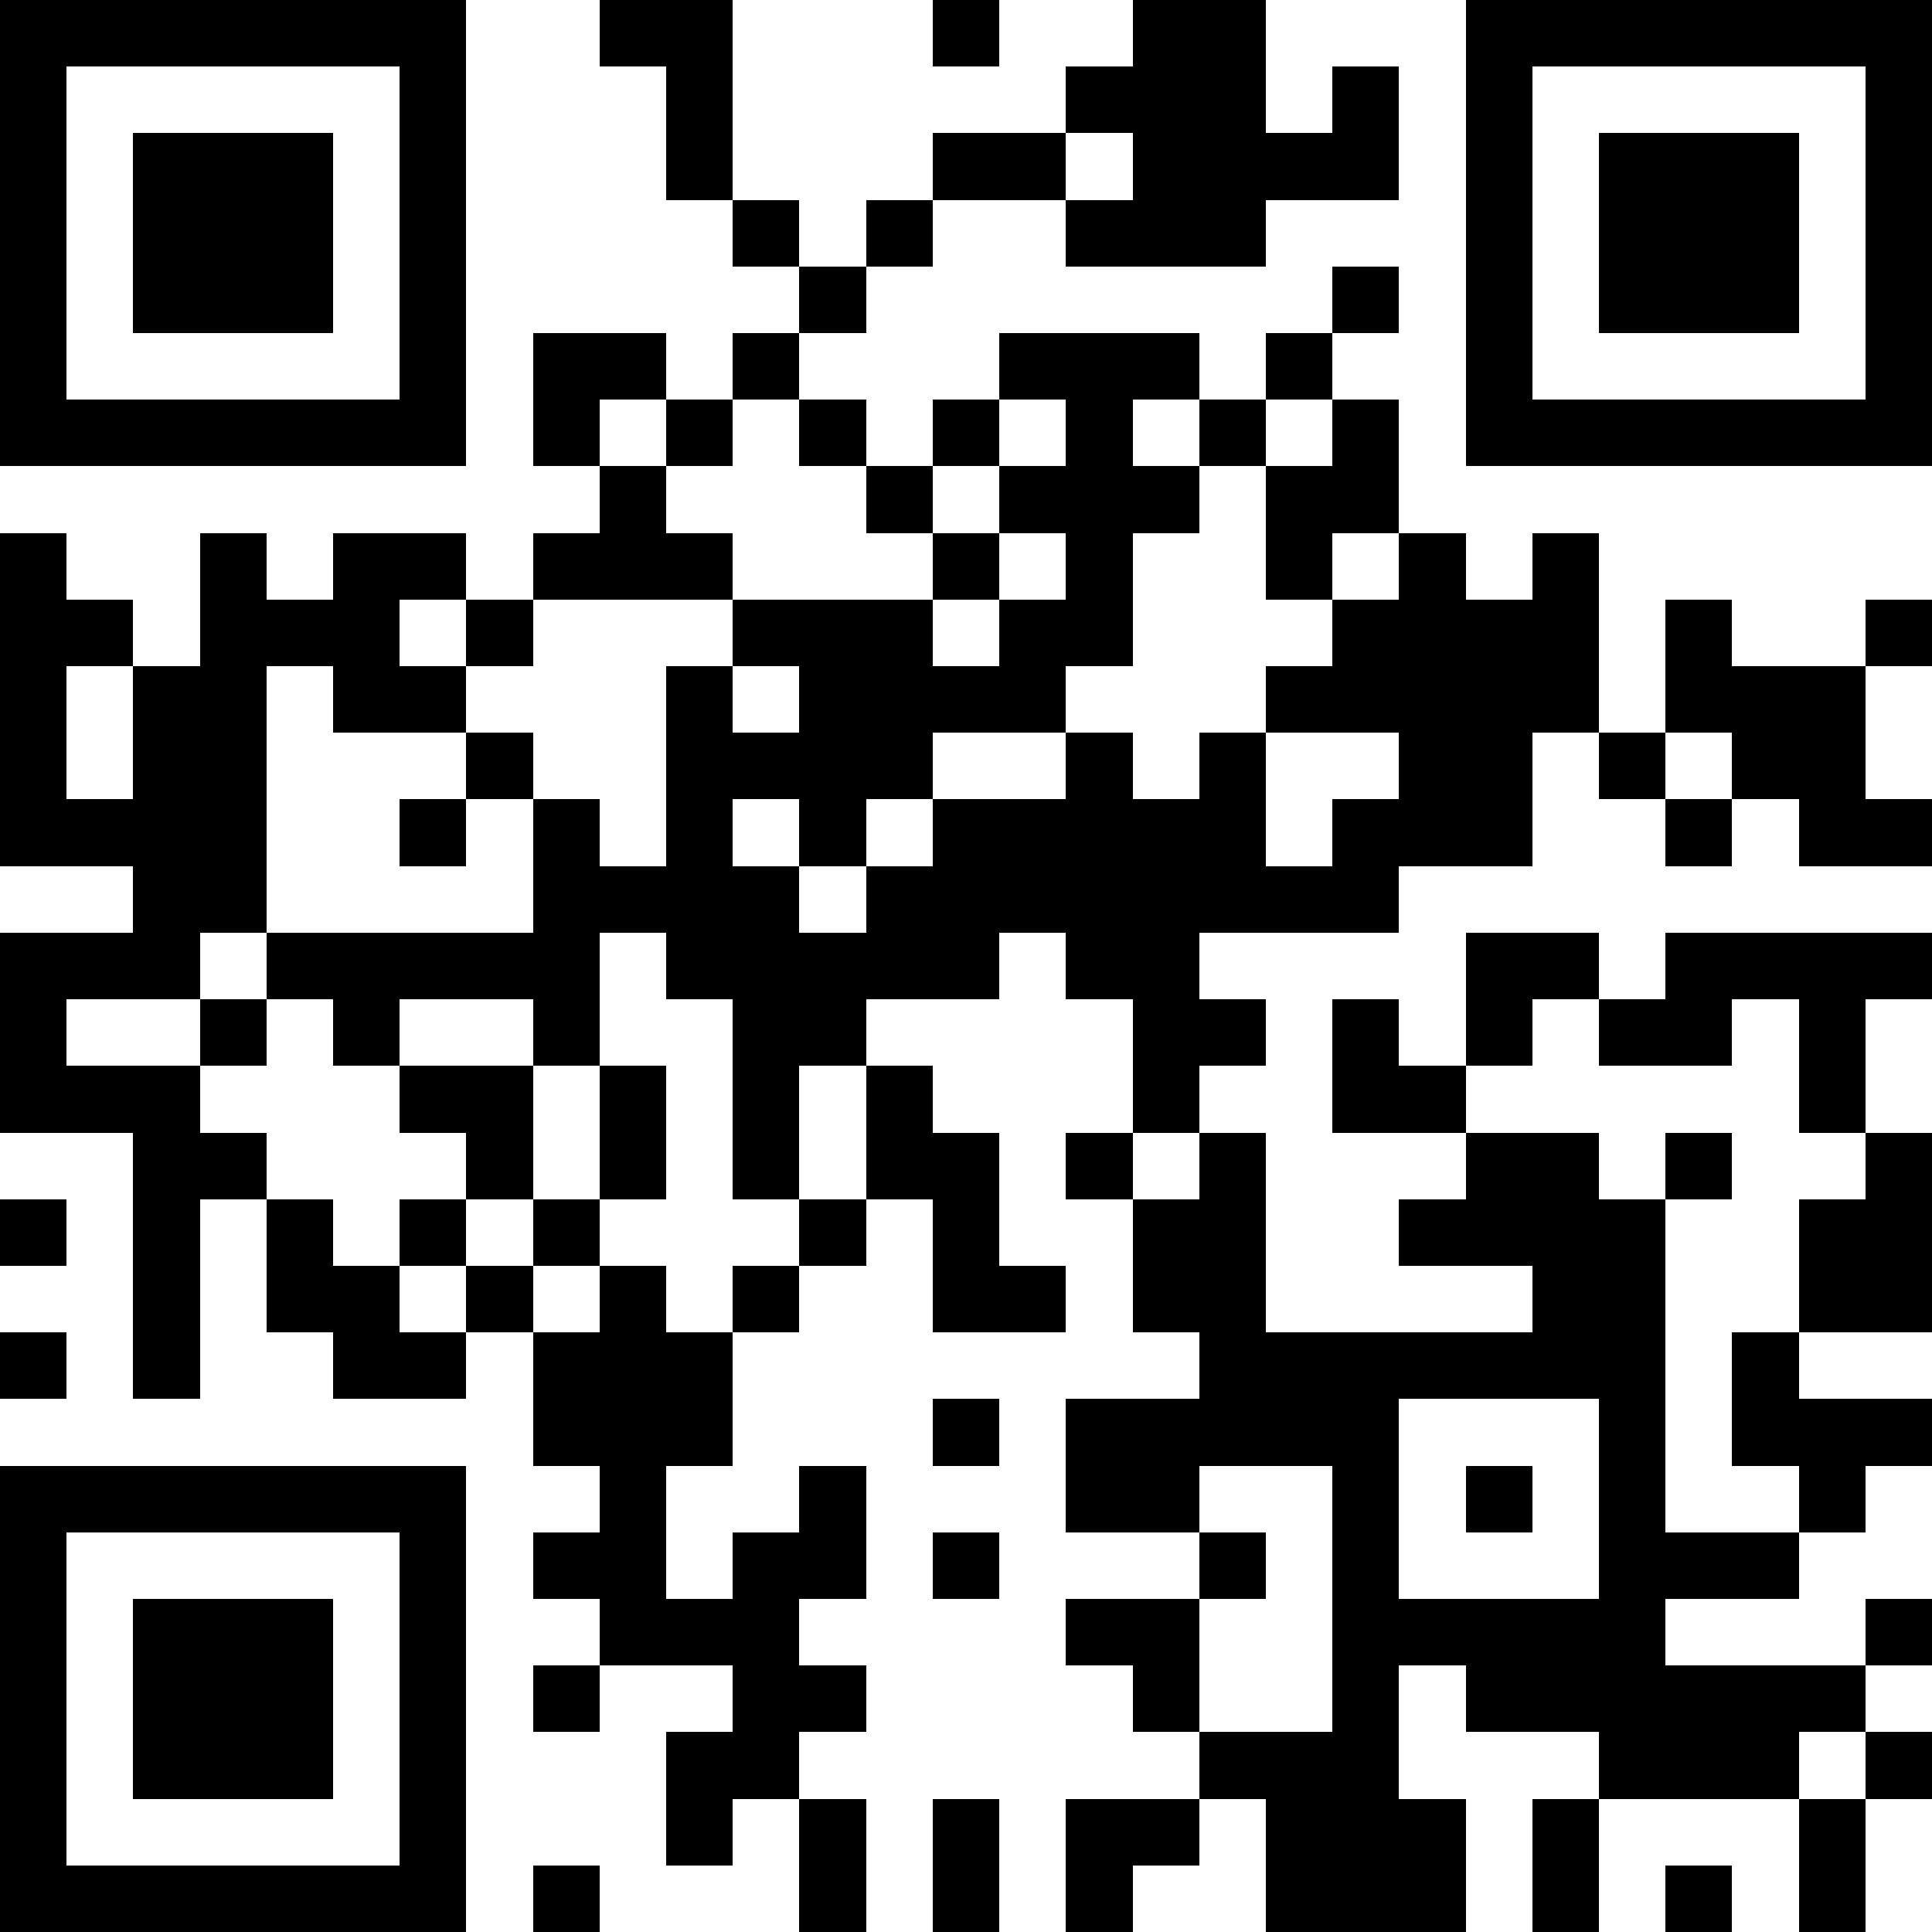 <svg  xmlns="http://www.w3.org/2000/svg" xmlns:xlink="http://www.w3.org/1999/xlink" shape-rendering="crispEdges" height="128" width="128" viewBox="0 0 29 29"><path fill="#FFFFFF" d="M0,0 h29v29H0z"></path><path fill="#000000" d="M0 0h7v1H0zM9 0h2v1H9zM14 0h1v1H14zM17 0h2v1H17zM22,0 h7v1H22zM0 1h1v1H0zM6 1h1v1H6zM10 1h1v1H10zM16 1h3v1H16zM20 1h1v1H20zM22 1h1v1H22zM28,1 h1v1H28zM0 2h1v1H0zM2 2h3v1H2zM6 2h1v1H6zM10 2h1v1H10zM14 2h2v1H14zM17 2h4v1H17zM22 2h1v1H22zM24 2h3v1H24zM28,2 h1v1H28zM0 3h1v1H0zM2 3h3v1H2zM6 3h1v1H6zM11 3h1v1H11zM13 3h1v1H13zM16 3h3v1H16zM22 3h1v1H22zM24 3h3v1H24zM28,3 h1v1H28zM0 4h1v1H0zM2 4h3v1H2zM6 4h1v1H6zM12 4h1v1H12zM20 4h1v1H20zM22 4h1v1H22zM24 4h3v1H24zM28,4 h1v1H28zM0 5h1v1H0zM6 5h1v1H6zM8 5h2v1H8zM11 5h1v1H11zM15 5h3v1H15zM19 5h1v1H19zM22 5h1v1H22zM28,5 h1v1H28zM0 6h7v1H0zM8 6h1v1H8zM10 6h1v1H10zM12 6h1v1H12zM14 6h1v1H14zM16 6h1v1H16zM18 6h1v1H18zM20 6h1v1H20zM22,6 h7v1H22zM9 7h1v1H9zM13 7h1v1H13zM15 7h3v1H15zM19 7h2v1H19zM0 8h1v1H0zM3 8h1v1H3zM5 8h2v1H5zM8 8h3v1H8zM14 8h1v1H14zM16 8h1v1H16zM19 8h1v1H19zM21 8h1v1H21zM23 8h1v1H23zM0 9h2v1H0zM3 9h3v1H3zM7 9h1v1H7zM11 9h3v1H11zM15 9h2v1H15zM20 9h4v1H20zM25 9h1v1H25zM28,9 h1v1H28zM0 10h1v1H0zM2 10h2v1H2zM5 10h2v1H5zM10 10h1v1H10zM12 10h4v1H12zM19 10h5v1H19zM25 10h3v1H25zM0 11h1v1H0zM2 11h2v1H2zM7 11h1v1H7zM10 11h4v1H10zM16 11h1v1H16zM18 11h1v1H18zM21 11h2v1H21zM24 11h1v1H24zM26 11h2v1H26zM0 12h4v1H0zM6 12h1v1H6zM8 12h1v1H8zM10 12h1v1H10zM12 12h1v1H12zM14 12h5v1H14zM20 12h3v1H20zM25 12h1v1H25zM27,12 h2v1H27zM2 13h2v1H2zM8 13h4v1H8zM13 13h8v1H13zM0 14h3v1H0zM4 14h5v1H4zM10 14h5v1H10zM16 14h2v1H16zM22 14h2v1H22zM25,14 h4v1H25zM0 15h1v1H0zM3 15h1v1H3zM5 15h1v1H5zM8 15h1v1H8zM11 15h2v1H11zM17 15h2v1H17zM20 15h1v1H20zM22 15h1v1H22zM24 15h2v1H24zM27 15h1v1H27zM0 16h3v1H0zM6 16h2v1H6zM9 16h1v1H9zM11 16h1v1H11zM13 16h1v1H13zM17 16h1v1H17zM20 16h2v1H20zM27 16h1v1H27zM2 17h2v1H2zM7 17h1v1H7zM9 17h1v1H9zM11 17h1v1H11zM13 17h2v1H13zM16 17h1v1H16zM18 17h1v1H18zM22 17h2v1H22zM25 17h1v1H25zM28,17 h1v1H28zM0 18h1v1H0zM2 18h1v1H2zM4 18h1v1H4zM6 18h1v1H6zM8 18h1v1H8zM12 18h1v1H12zM14 18h1v1H14zM17 18h2v1H17zM21 18h4v1H21zM27,18 h2v1H27zM2 19h1v1H2zM4 19h2v1H4zM7 19h1v1H7zM9 19h1v1H9zM11 19h1v1H11zM14 19h2v1H14zM17 19h2v1H17zM23 19h2v1H23zM27,19 h2v1H27zM0 20h1v1H0zM2 20h1v1H2zM5 20h2v1H5zM8 20h3v1H8zM18 20h7v1H18zM26 20h1v1H26zM8 21h3v1H8zM14 21h1v1H14zM16 21h5v1H16zM24 21h1v1H24zM26,21 h3v1H26zM0 22h7v1H0zM9 22h1v1H9zM12 22h1v1H12zM16 22h2v1H16zM20 22h1v1H20zM22 22h1v1H22zM24 22h1v1H24zM27 22h1v1H27zM0 23h1v1H0zM6 23h1v1H6zM8 23h2v1H8zM11 23h2v1H11zM14 23h1v1H14zM18 23h1v1H18zM20 23h1v1H20zM24 23h3v1H24zM0 24h1v1H0zM2 24h3v1H2zM6 24h1v1H6zM9 24h3v1H9zM16 24h2v1H16zM20 24h5v1H20zM28,24 h1v1H28zM0 25h1v1H0zM2 25h3v1H2zM6 25h1v1H6zM8 25h1v1H8zM11 25h2v1H11zM17 25h1v1H17zM20 25h1v1H20zM22 25h6v1H22zM0 26h1v1H0zM2 26h3v1H2zM6 26h1v1H6zM10 26h2v1H10zM18 26h3v1H18zM24 26h3v1H24zM28,26 h1v1H28zM0 27h1v1H0zM6 27h1v1H6zM10 27h1v1H10zM12 27h1v1H12zM14 27h1v1H14zM16 27h2v1H16zM19 27h3v1H19zM23 27h1v1H23zM27 27h1v1H27zM0 28h7v1H0zM8 28h1v1H8zM12 28h1v1H12zM14 28h1v1H14zM16 28h1v1H16zM19 28h3v1H19zM23 28h1v1H23zM25 28h1v1H25zM27 28h1v1H27z"></path></svg>